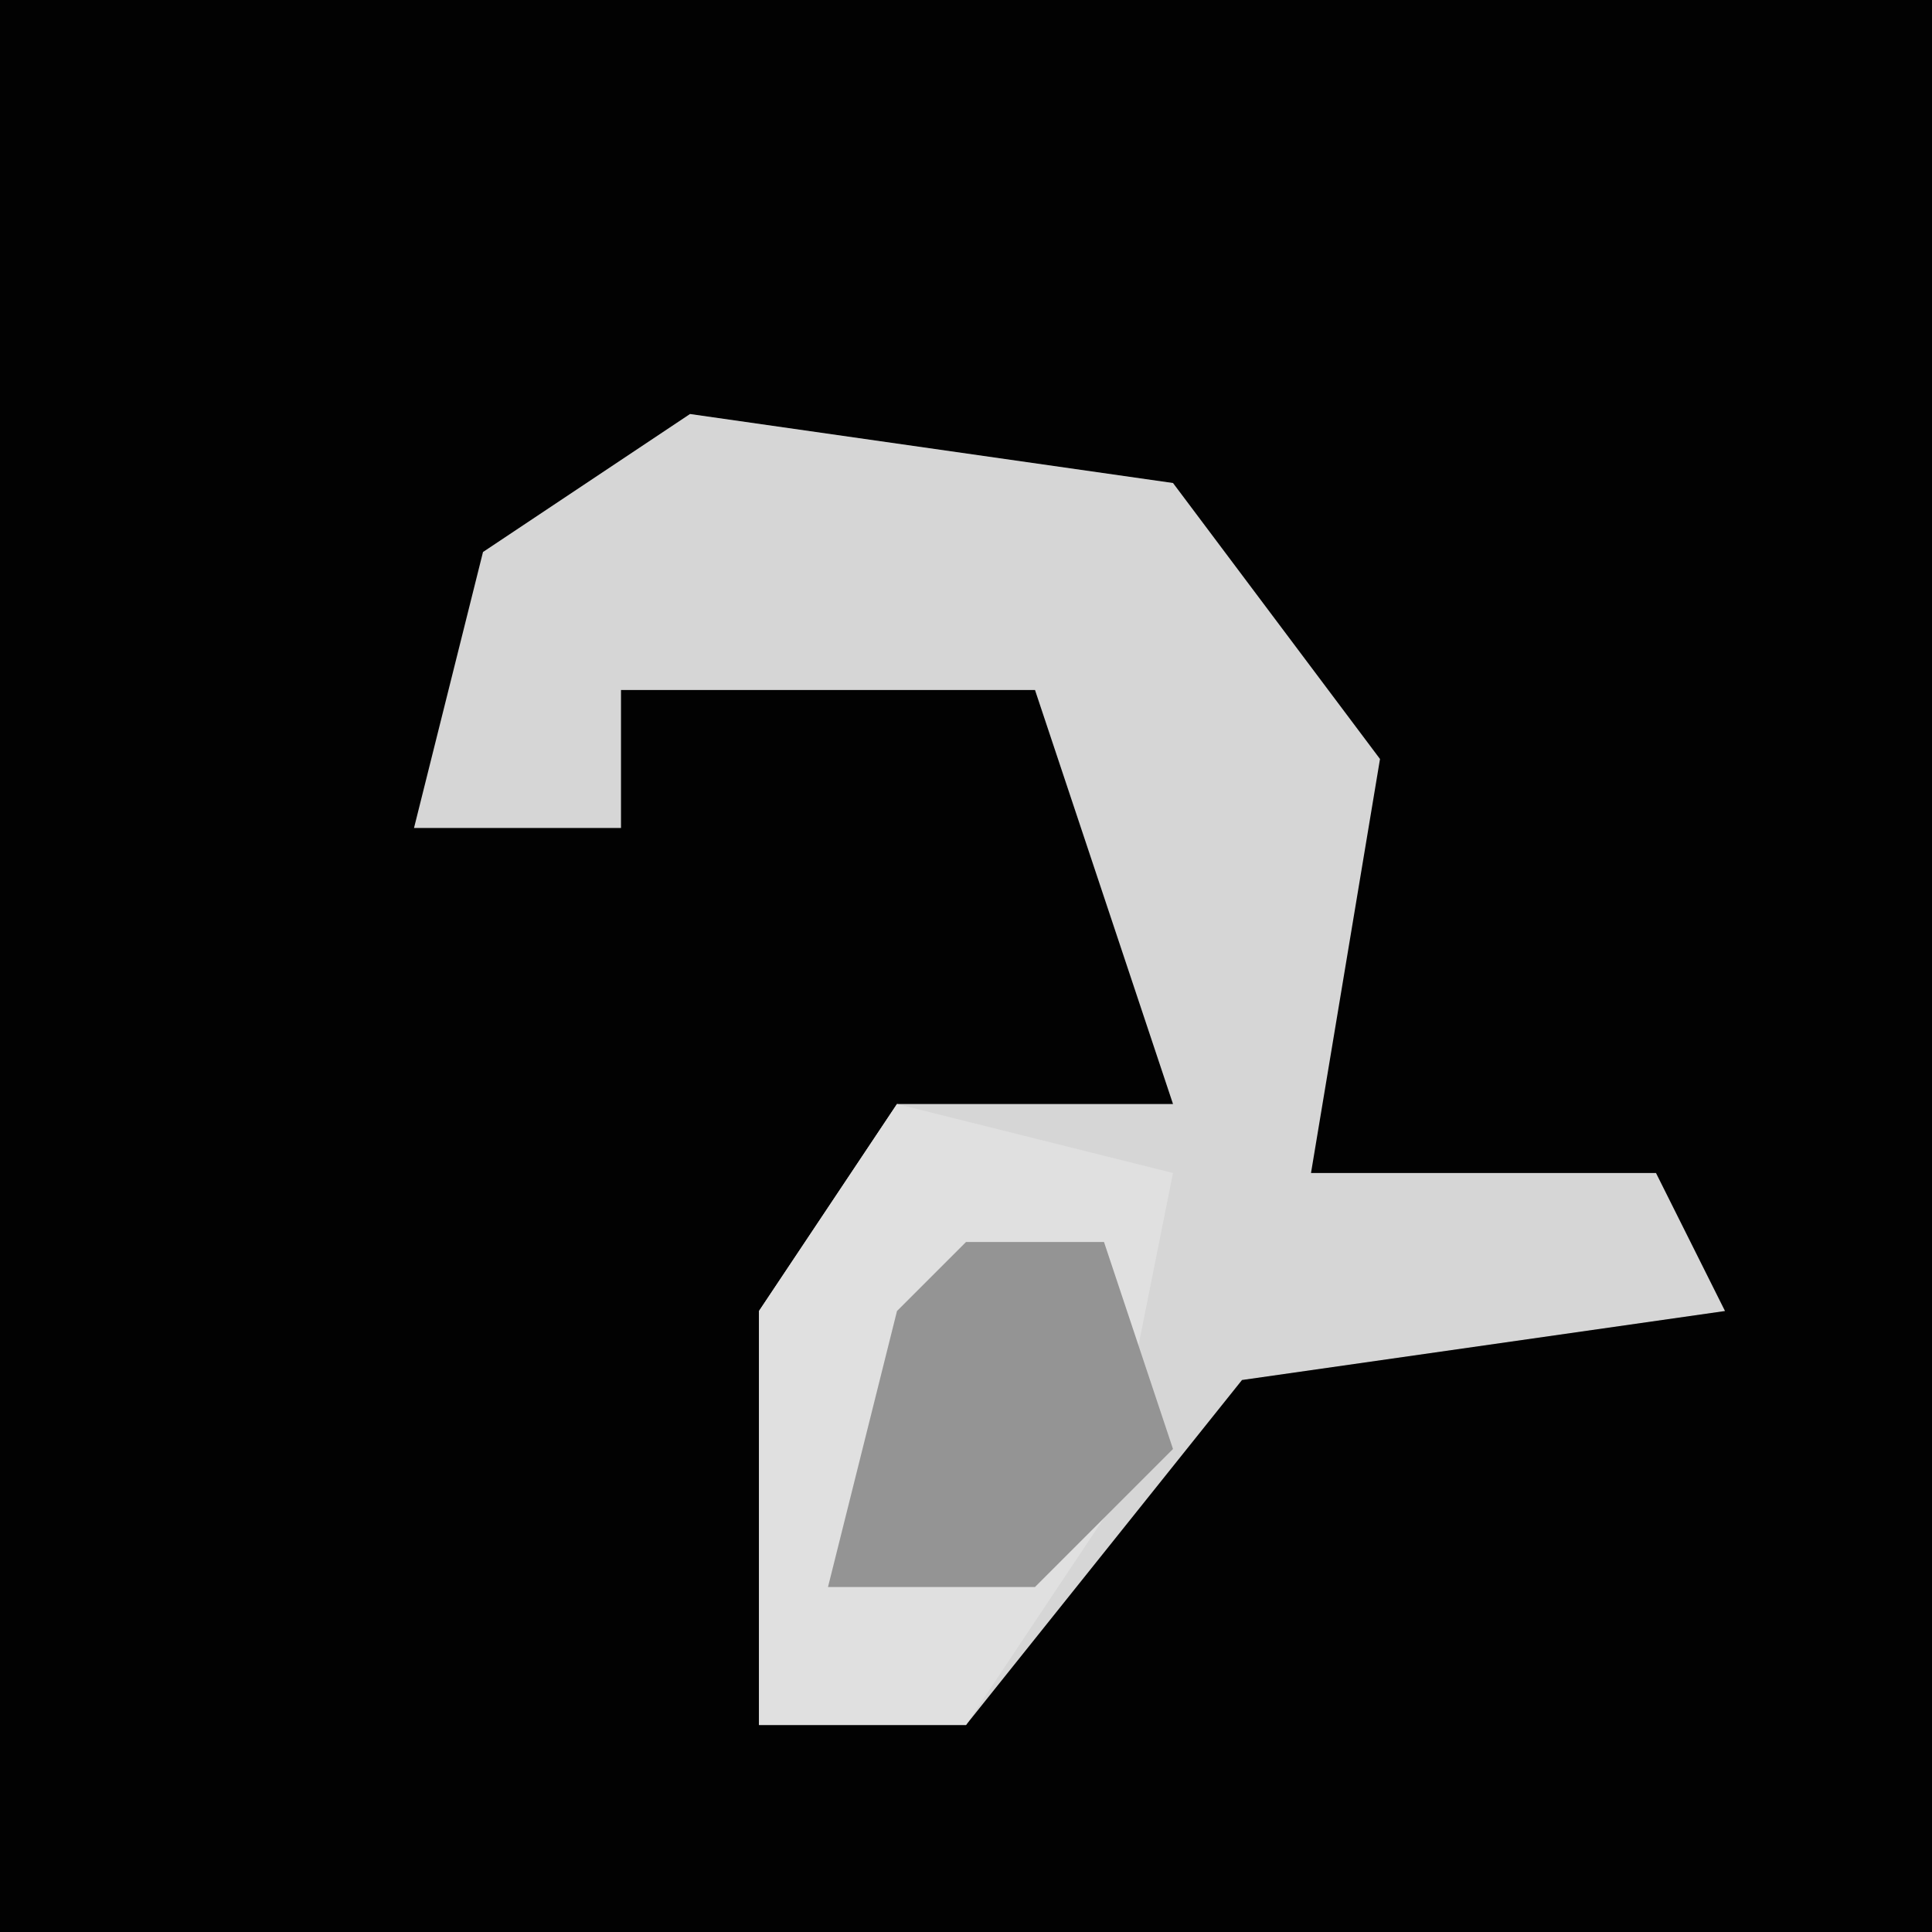 <?xml version="1.0" encoding="UTF-8"?>
<svg version="1.1" xmlns="http://www.w3.org/2000/svg" width="28" height="28">
<path d="M0,0 L28,0 L28,28 L0,28 Z " fill="#020202" transform="translate(0,0)"/>
<path d="M0,0 L7,1 L10,5 L9,11 L14,11 L15,13 L8,14 L4,19 L1,19 L1,13 L3,10 L7,10 L5,4 L-1,4 L-1,6 L-4,6 L-3,2 Z " fill="#D6D6D6" transform="translate(10,6)"/>
<path d="M0,0 L4,1 L3,6 L1,9 L-2,9 L-2,3 Z " fill="#E0E0E0" transform="translate(13,16)"/>
<path d="M0,0 L2,0 L3,3 L1,5 L-2,5 L-1,1 Z " fill="#949494" transform="translate(14,18)"/>
</svg>

